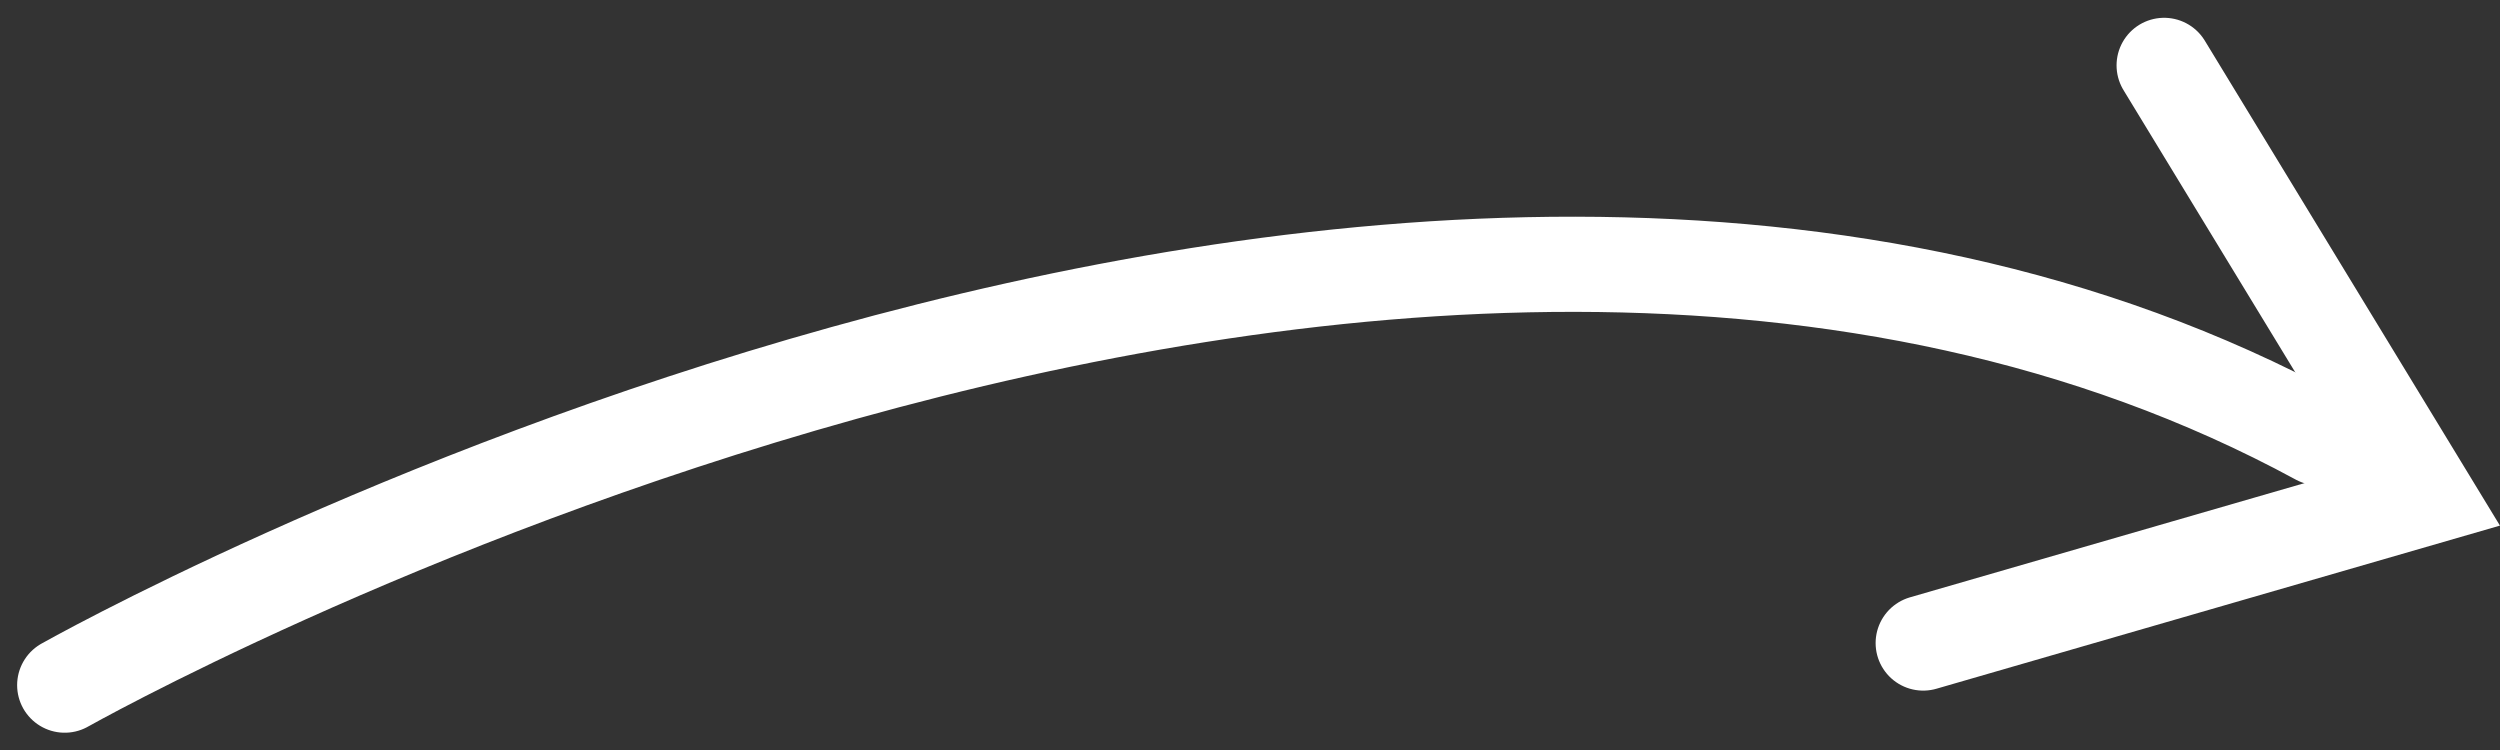<svg xmlns="http://www.w3.org/2000/svg" width="52.544" height="15.763" viewBox="0 0 52.544 15.763">
  <rect x="0" y="0" width="52.544" height="15.763" fill="#333333" stroke="none"/>
  <g id="Groupe_3985" data-name="Groupe 3985" transform="translate(-240.343 -2809.501)">
    <path id="Tracé_3938" data-name="Tracé 3938" d="M-2382.9,2825.1s27.9-15.767,47.366-5.2" transform="translate(2624.603 -1.199)" fill="none" stroke="#fff" stroke-linecap="round" stroke-width="2"/>
    <path id="Tracé_3939" data-name="Tracé 3939" d="M-2378.231,2815.07l5.524,9.076-10.588,3.065" transform="translate(2664.059 -4.195)" fill="none" stroke="#fff" stroke-linecap="round" stroke-width="2"/>
  </g>
</svg>
